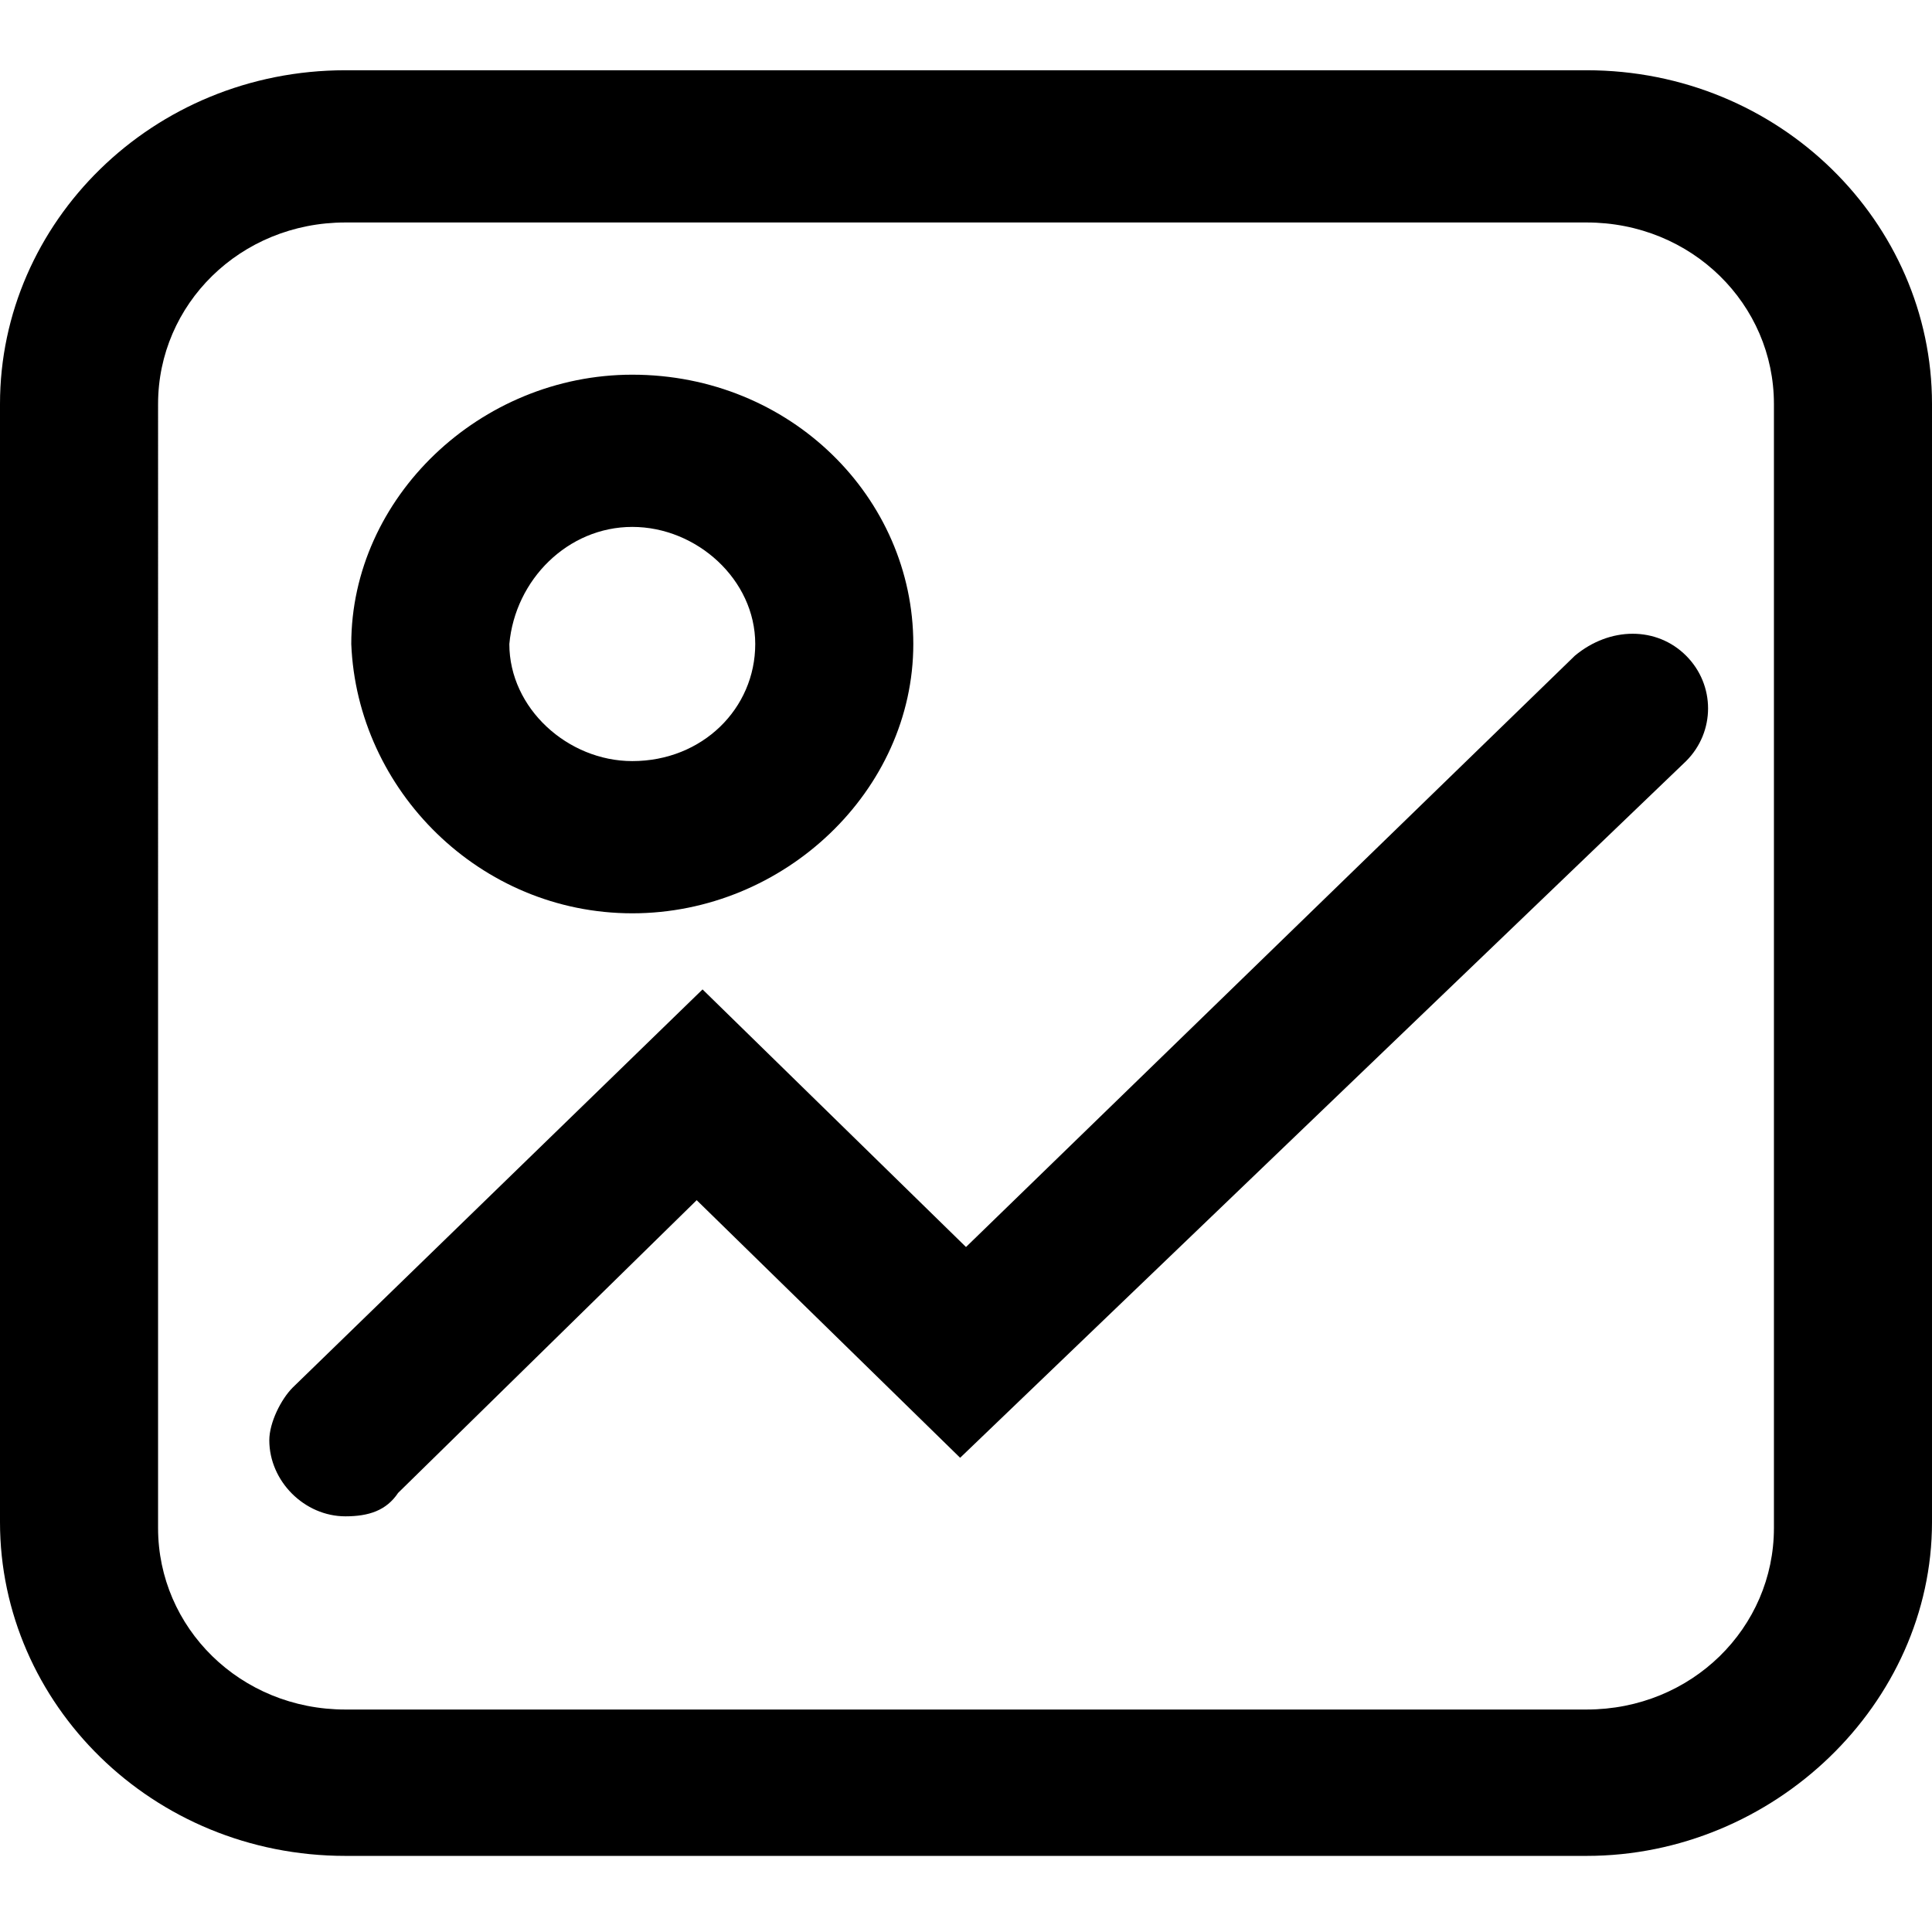 <?xml version="1.0" standalone="no"?><!DOCTYPE svg PUBLIC "-//W3C//DTD SVG 1.1//EN" "http://www.w3.org/Graphics/SVG/1.1/DTD/svg11.dtd"><svg class="icon" width="200px" height="200.00px" viewBox="0 0 1024 1024" version="1.1" xmlns="http://www.w3.org/2000/svg"><path d="M840.921 37.236H183.079C80.679 37.236 0 117.915 0 214.109V806.788c0 96.194 80.679 176.873 183.079 176.873h657.842c99.297 0 183.079-80.679 183.079-176.873V214.109c0-96.194-80.679-176.873-183.079-176.873z m99.297 772.655c0 52.752-43.442 96.194-99.297 96.194H183.079c-55.855 0-99.297-43.442-99.297-96.194V214.109c0-52.752 43.442-96.194 99.297-96.194h657.842c55.855 0 99.297 43.442 99.297 96.194v595.782zM335.127 484.073c80.679 0 148.945-65.164 148.945-142.739 0-77.576-65.164-142.739-148.945-142.739C254.448 198.594 186.182 263.758 186.182 341.333c3.103 77.576 68.267 142.739 148.945 142.739z m0-204.8c34.133 0 65.164 27.927 65.164 62.061s-27.927 62.061-65.164 62.061c-34.133 0-65.164-27.927-65.164-62.061 3.103-34.133 31.03-62.061 65.164-62.061zM183.079 803.685z m651.636-456.145L512 660.945 372.364 524.412l-217.212 211.006c-6.206 6.206-12.412 18.618-12.412 27.927 0 21.721 18.618 40.339 40.339 40.339 12.412 0 21.721-3.103 27.927-12.412l158.255-155.152 139.636 136.533L893.673 403.394c15.515-15.515 15.515-40.339 0-55.855s-40.339-15.515-58.958 0z" /></svg>

